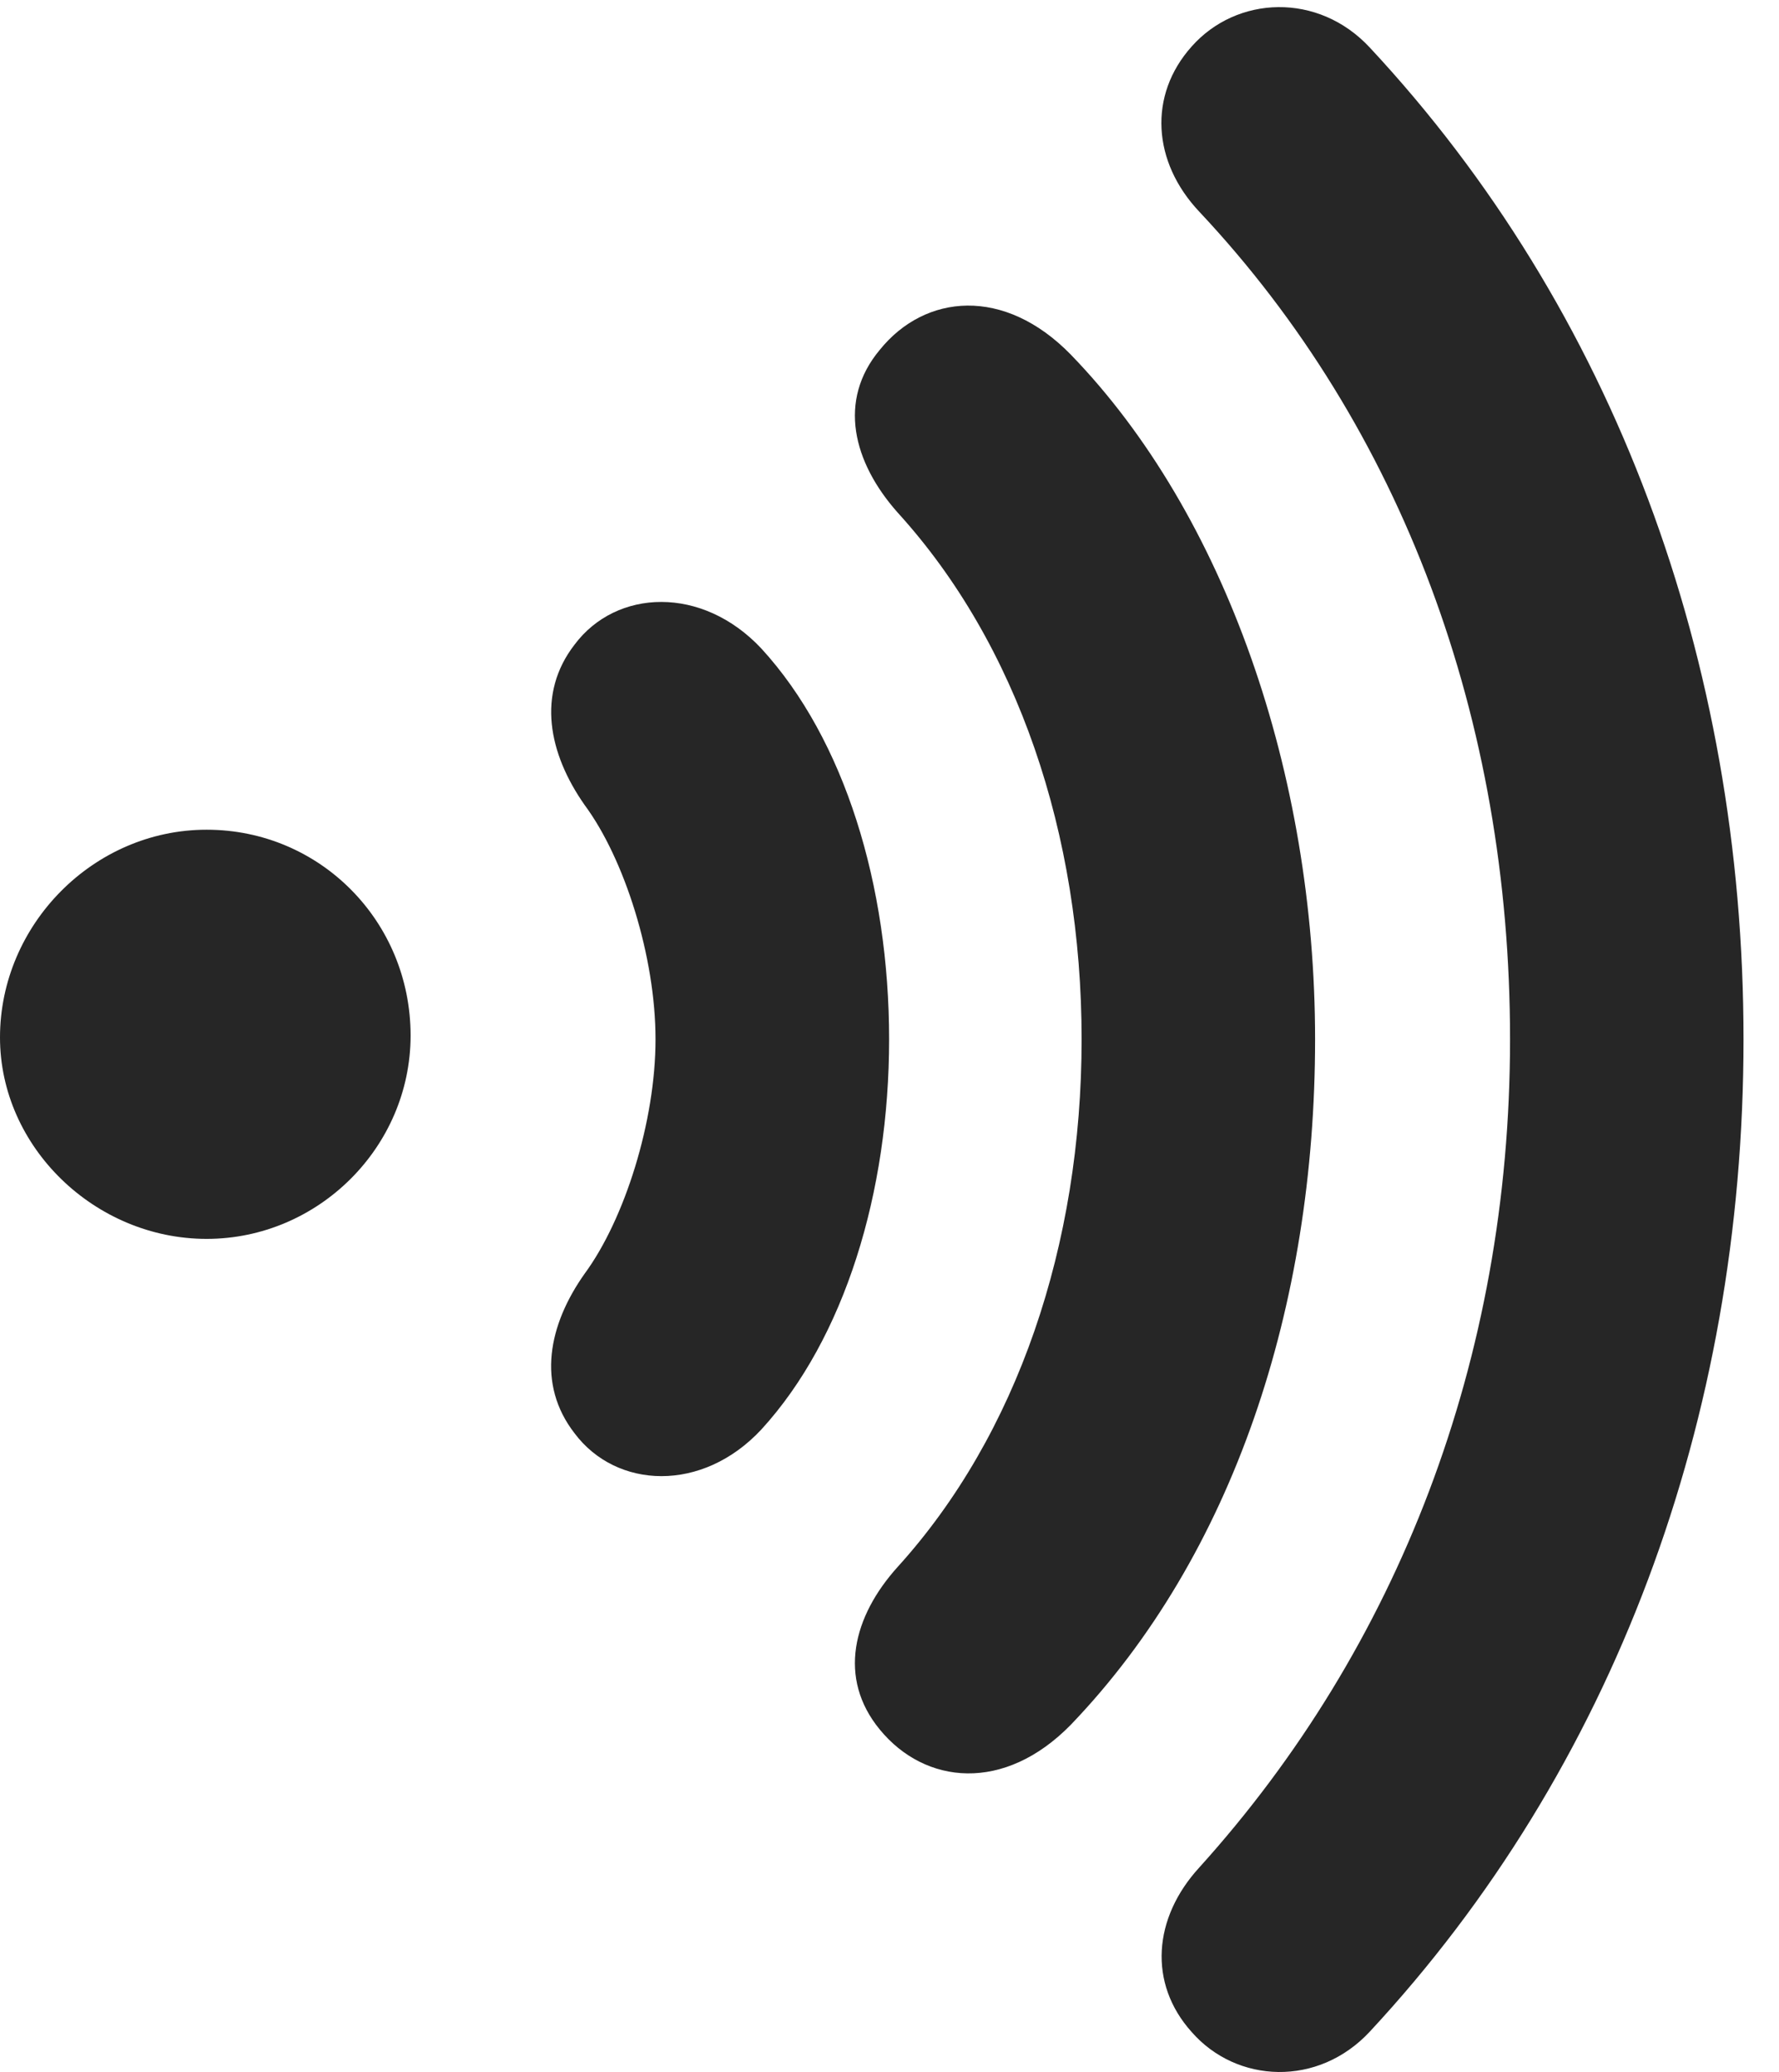 <?xml version="1.0" encoding="UTF-8"?>
<!--Generator: Apple Native CoreSVG 326-->
<!DOCTYPE svg PUBLIC "-//W3C//DTD SVG 1.1//EN" "http://www.w3.org/Graphics/SVG/1.1/DTD/svg11.dtd">
<svg version="1.1" xmlns="http://www.w3.org/2000/svg" xmlns:xlink="http://www.w3.org/1999/xlink"
       viewBox="0 0 18.15 21.127">
       <g>
              <rect height="21.127" opacity="0" width="18.15" x="0" y="0" />
              <path d="M12.157 20.718C12.616 21.244 13.449 21.283 13.977 20.713C16.458 18.043 17.788 14.475 17.788 10.597C17.788 6.727 16.462 3.153 13.977 0.487C13.449-0.083 12.616-0.044 12.157 0.475C11.712 0.973 11.758 1.653 12.236 2.159C14.307 4.363 15.406 7.336 15.406 10.597C15.406 13.867 14.258 16.803 12.236 19.041C11.765 19.554 11.712 20.222 12.157 20.718Z"
                     fill="currentColor" fill-opacity="0.85" />
              <path d="M8.976 17.635C9.438 18.198 10.246 18.28 10.925 17.586C12.584 15.858 13.417 13.313 13.417 10.597C13.417 7.897 12.504 5.245 10.925 3.616C10.246 2.92 9.438 2.995 8.976 3.567C8.544 4.083 8.702 4.713 9.158 5.226C10.379 6.567 11.035 8.503 11.035 10.597C11.035 12.697 10.377 14.633 9.158 15.977C8.702 16.482 8.544 17.11 8.976 17.635Z"
                     fill="currentColor" fill-opacity="0.85" />
              <path d="M5.861 14.613C6.288 15.184 7.165 15.223 7.768 14.575C8.617 13.647 9.071 12.16 9.071 10.597C9.071 9.028 8.617 7.538 7.768 6.613C7.165 5.969 6.288 6.002 5.861 6.574C5.474 7.075 5.596 7.684 5.966 8.21C6.37 8.756 6.688 9.753 6.688 10.597C6.688 11.434 6.373 12.431 5.966 12.985C5.594 13.509 5.474 14.113 5.861 14.613Z"
                     fill="currentColor" fill-opacity="0.85" />
              <path d="M0 10.578C0 11.697 0.97 12.632 2.108 12.632C3.246 12.632 4.189 11.697 4.189 10.558C4.189 9.395 3.266 8.46 2.108 8.46C0.952 8.46 0 9.43 0 10.578Z"
                     fill="currentColor" fill-opacity="0.85" />
       </g>
</svg>